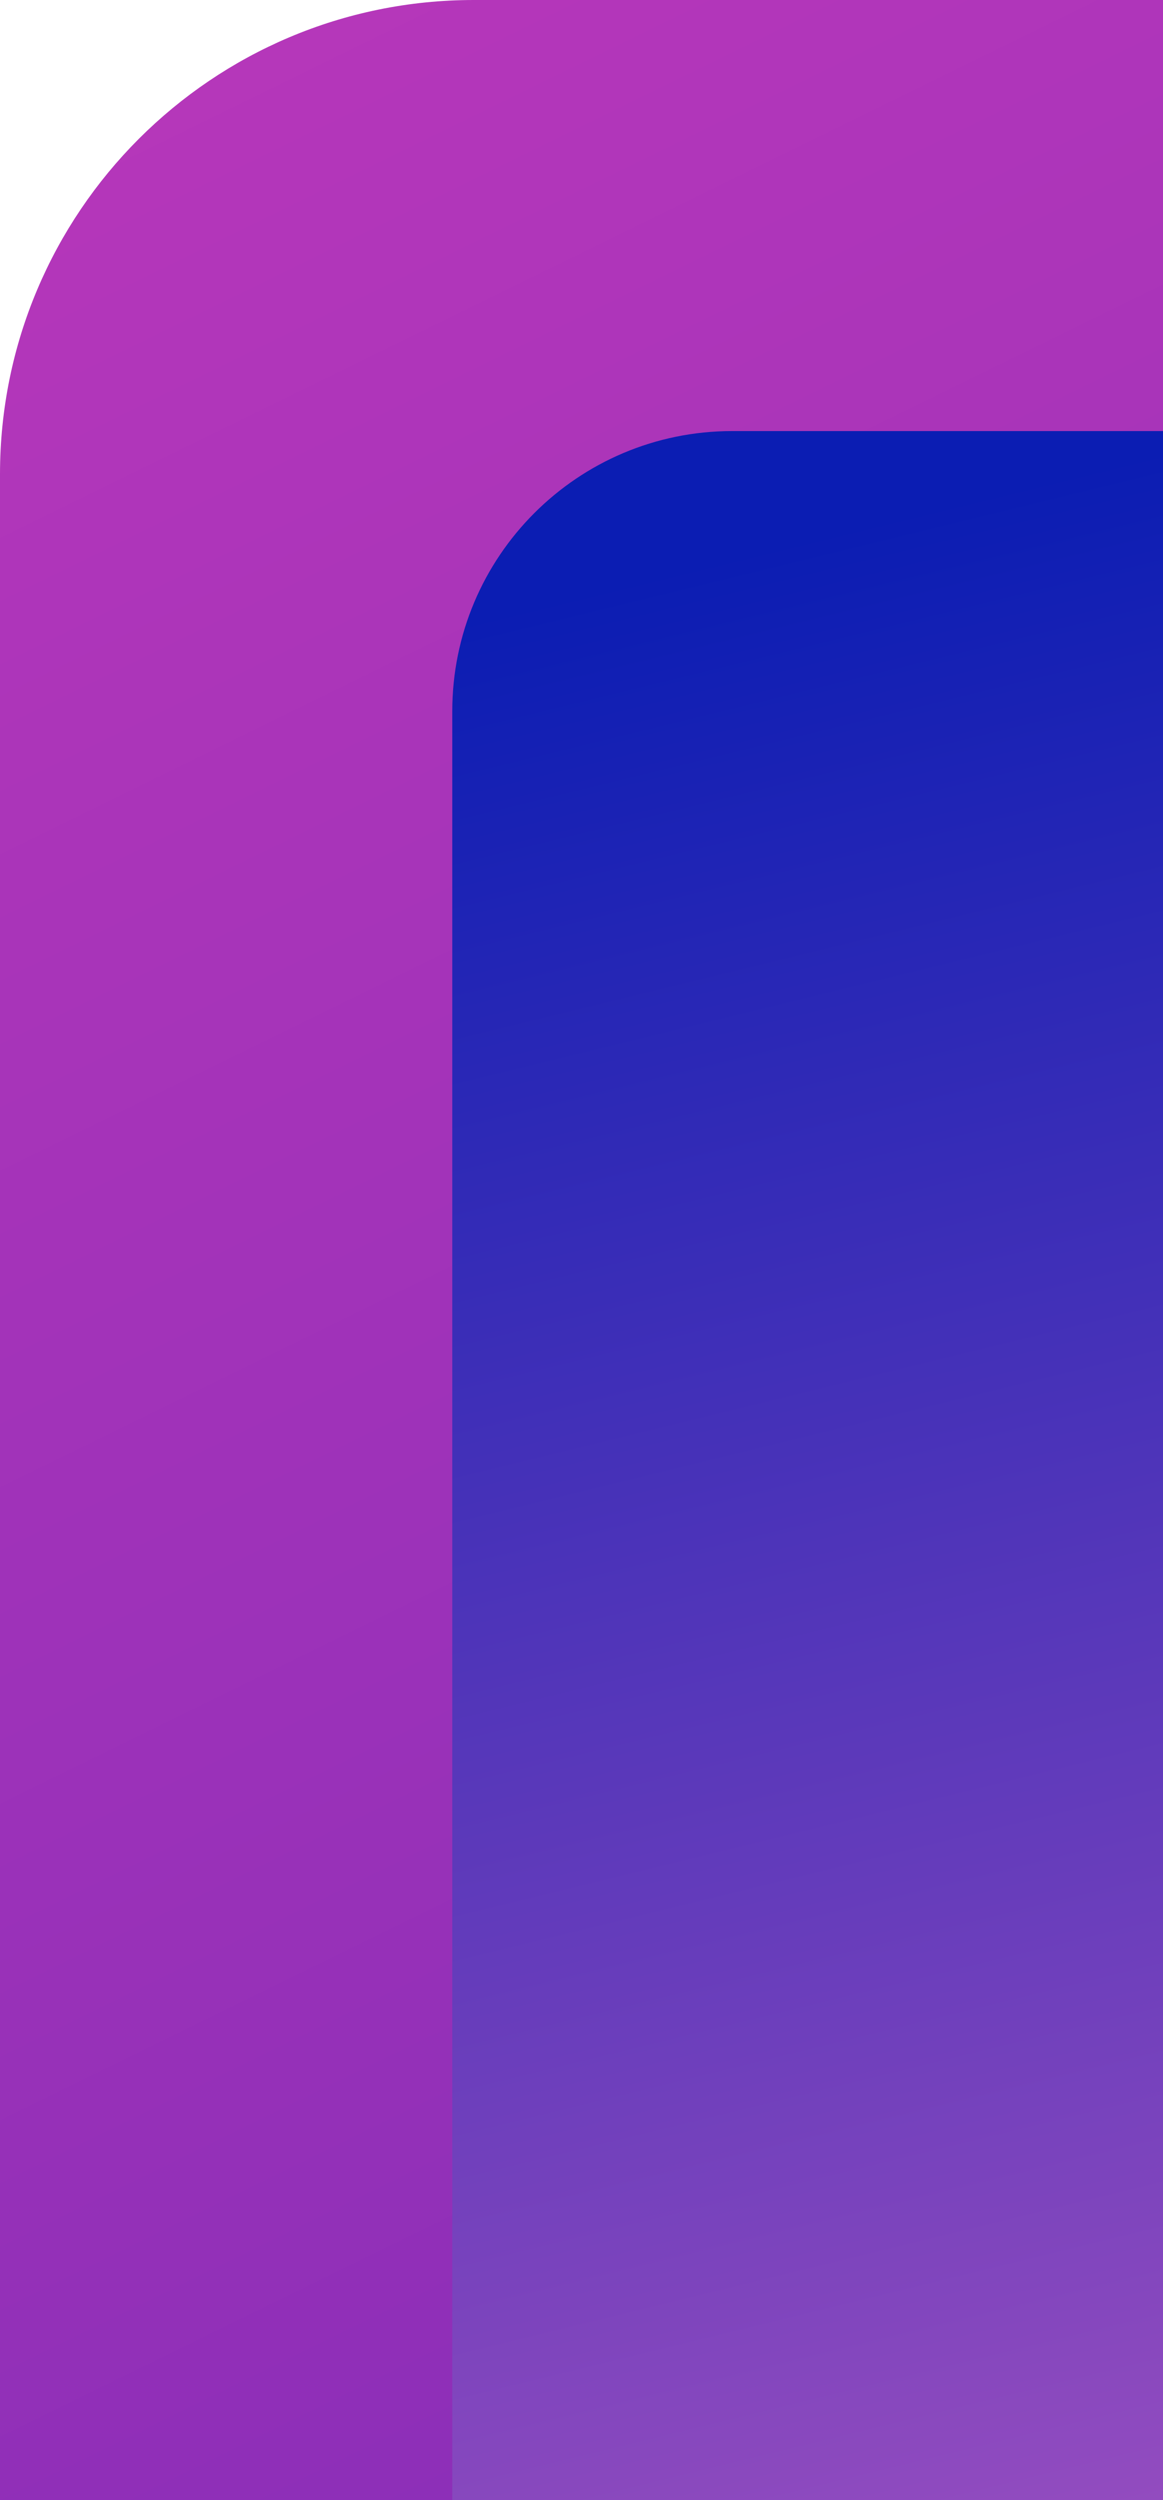 <svg width="54" height="116" viewBox="0 0 54 116" fill="none" xmlns="http://www.w3.org/2000/svg">
<path fill-rule="evenodd" clip-rule="evenodd" d="M22 0C9.85 0 0 9.85 0 22V120.173C0 132.285 9.788 142.111 21.886 142.173C21.578 141.065 21.414 139.897 21.414 138.691V33.225C21.414 26.046 27.235 20.226 34.414 20.226H150.587C150.734 20.226 150.88 20.228 151.026 20.233C150.126 8.909 140.651 0 129.096 0H22Z" fill="url(#paint0_linear)"/>
<path d="M21 33C21 25.82 26.82 20 34 20H94V116H21V33Z" fill="url(#paint1_linear)"/>
<defs>
<linearGradient id="paint0_linear" x1="5.946" y1="1.87878e-06" x2="75.565" y2="142.147" gradientUnits="userSpaceOnUse">
<stop stop-color="#B737BA"/>
<stop offset="1" stop-color="#7B2BB7"/>
</linearGradient>
<linearGradient id="paint1_linear" x1="57.5" y1="20" x2="81" y2="116" gradientUnits="userSpaceOnUse">
<stop stop-color="#0B1DB3"/>
<stop offset="1" stop-color="#9C4FC0"/>
</linearGradient>
</defs>
</svg>
